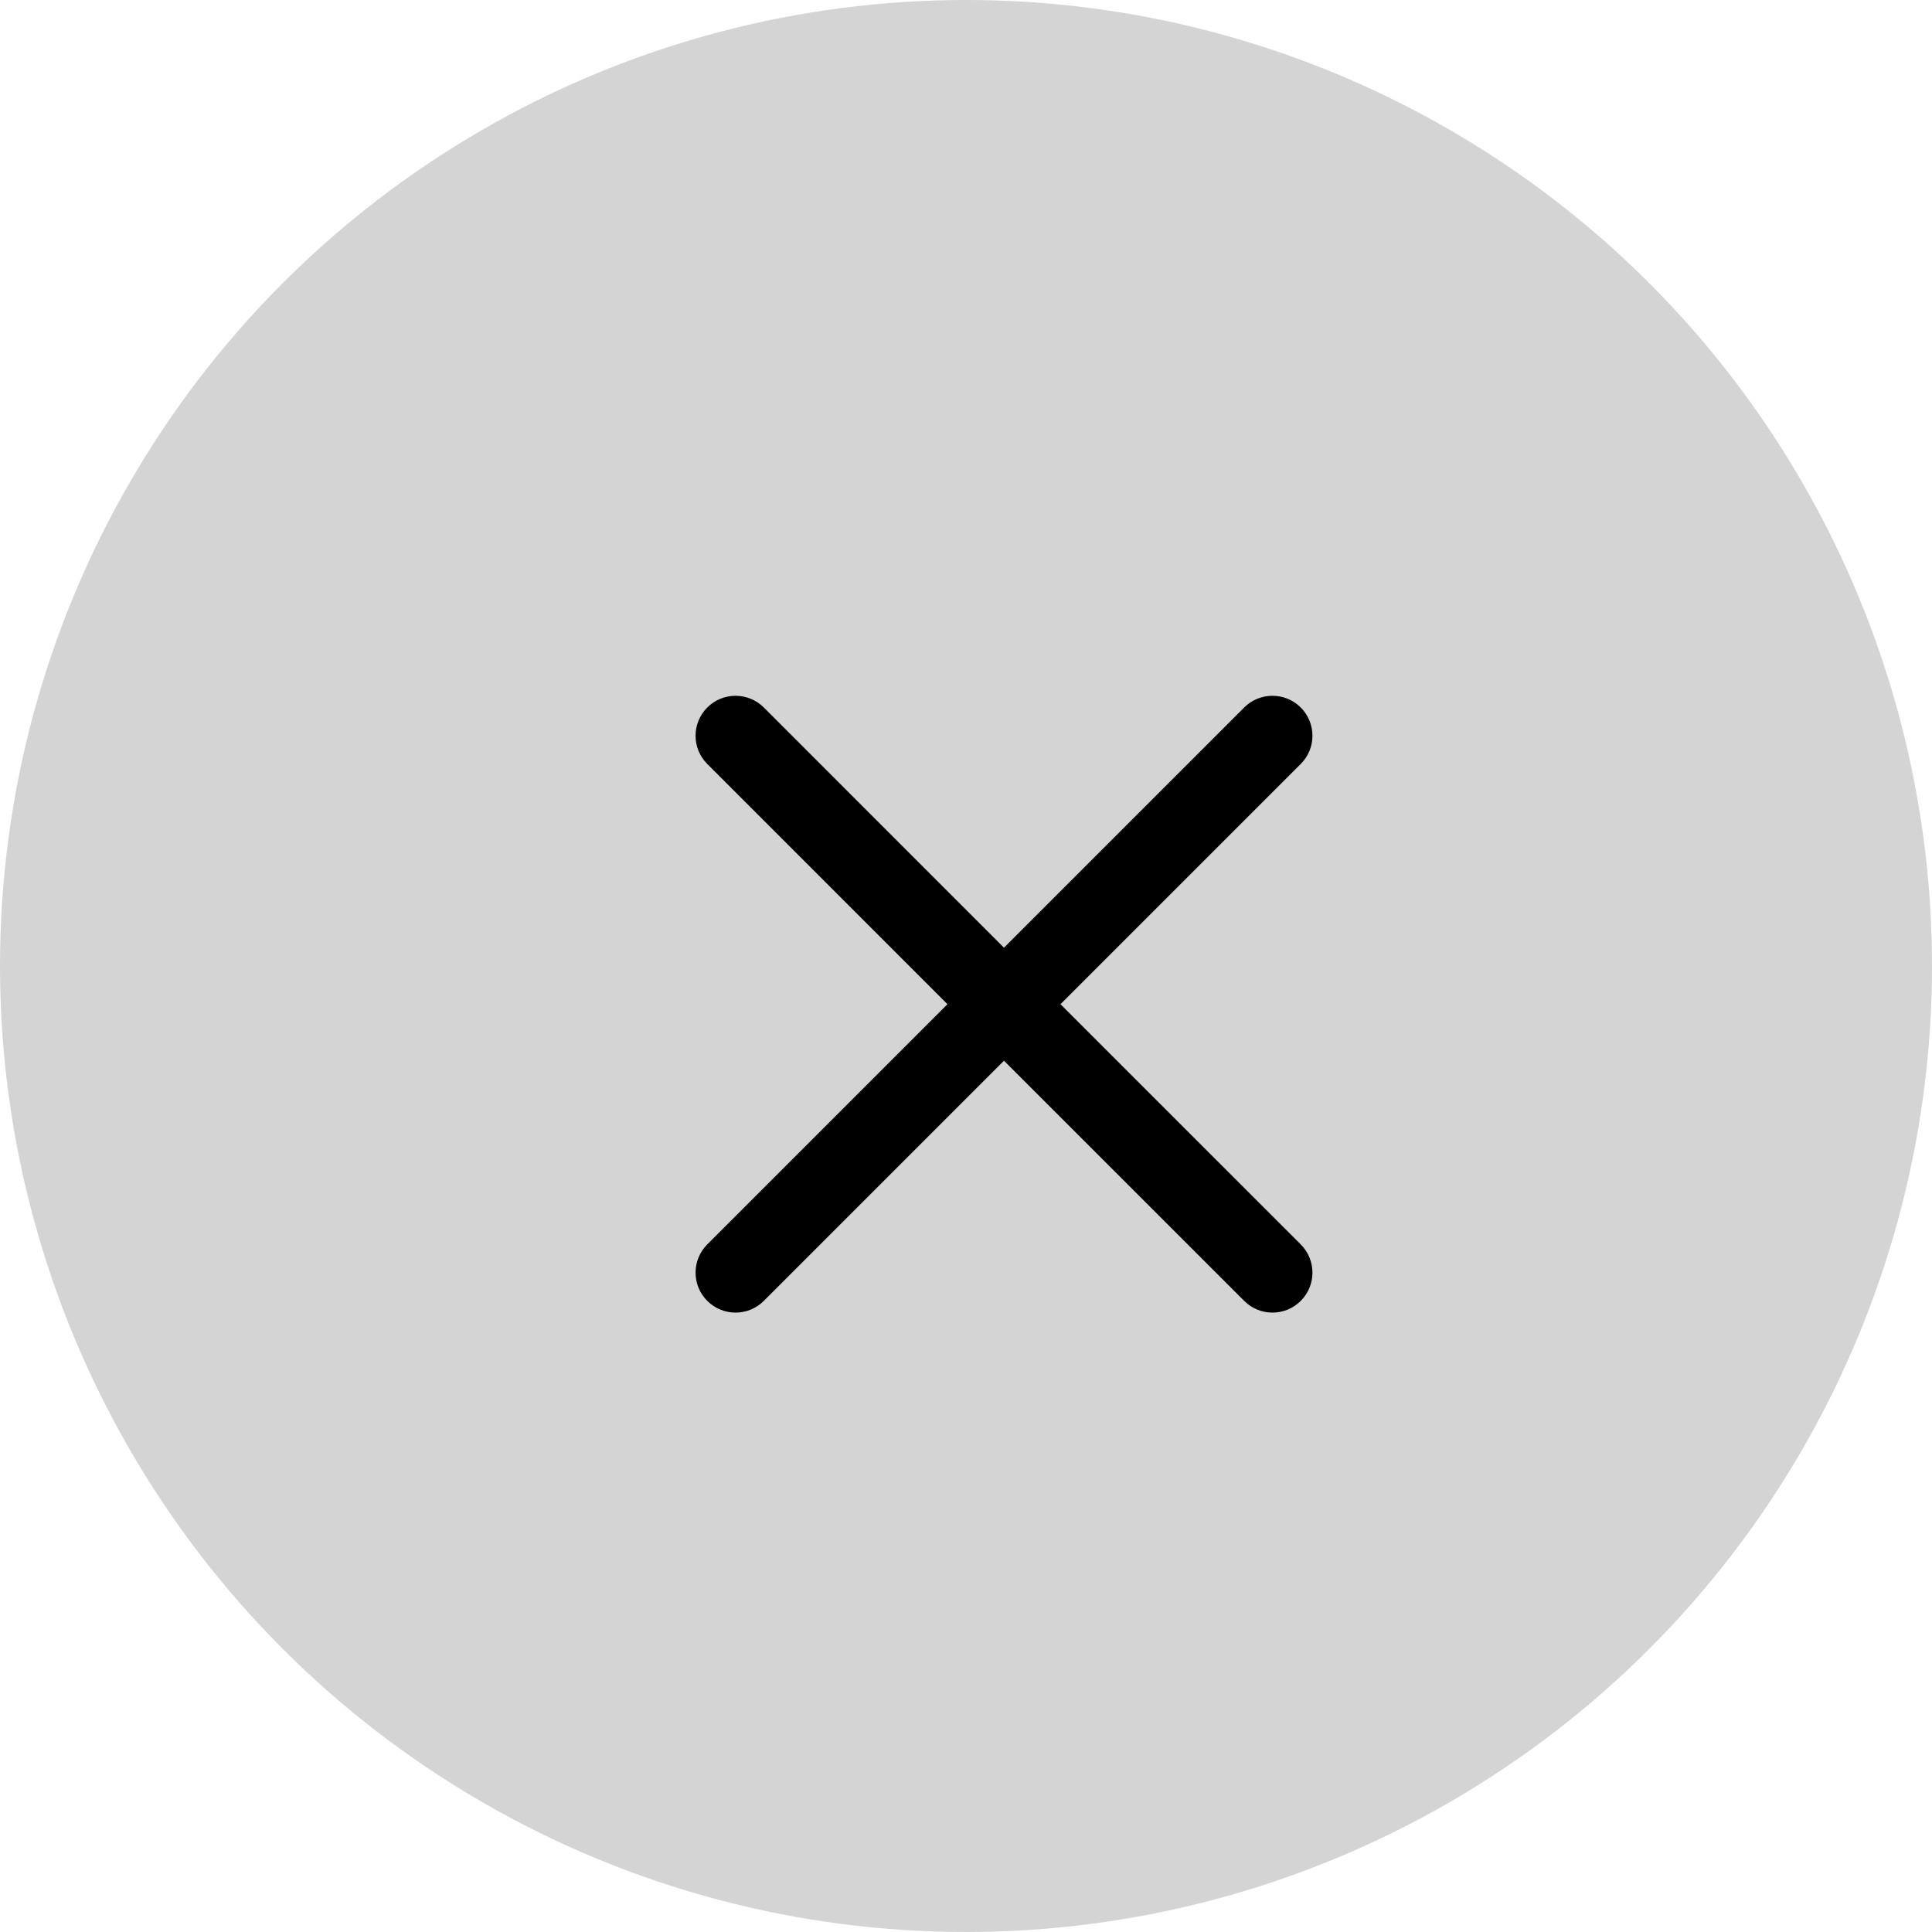<svg width="32" height="32" viewBox="0 0 32 32" fill="none" xmlns="http://www.w3.org/2000/svg">
<circle cx="16" cy="16" r="16" fill="#D4D4D4"/>
<path d="M17.565 16.633L21.544 12.654C21.803 12.396 21.803 11.977 21.544 11.718C21.285 11.46 20.866 11.46 20.608 11.718L16.629 15.697L12.651 11.718C12.392 11.46 11.973 11.46 11.715 11.718C11.456 11.977 11.456 12.396 11.715 12.654L15.693 16.633L11.715 20.611C11.456 20.87 11.456 21.289 11.715 21.547C11.844 21.676 12.013 21.741 12.183 21.741C12.352 21.741 12.522 21.676 12.651 21.547L16.629 17.569L20.608 21.547C20.737 21.676 20.906 21.741 21.076 21.741C21.245 21.741 21.415 21.676 21.544 21.547C21.803 21.289 21.803 20.87 21.544 20.611L17.565 16.633Z" fill="black"/>
</svg>
